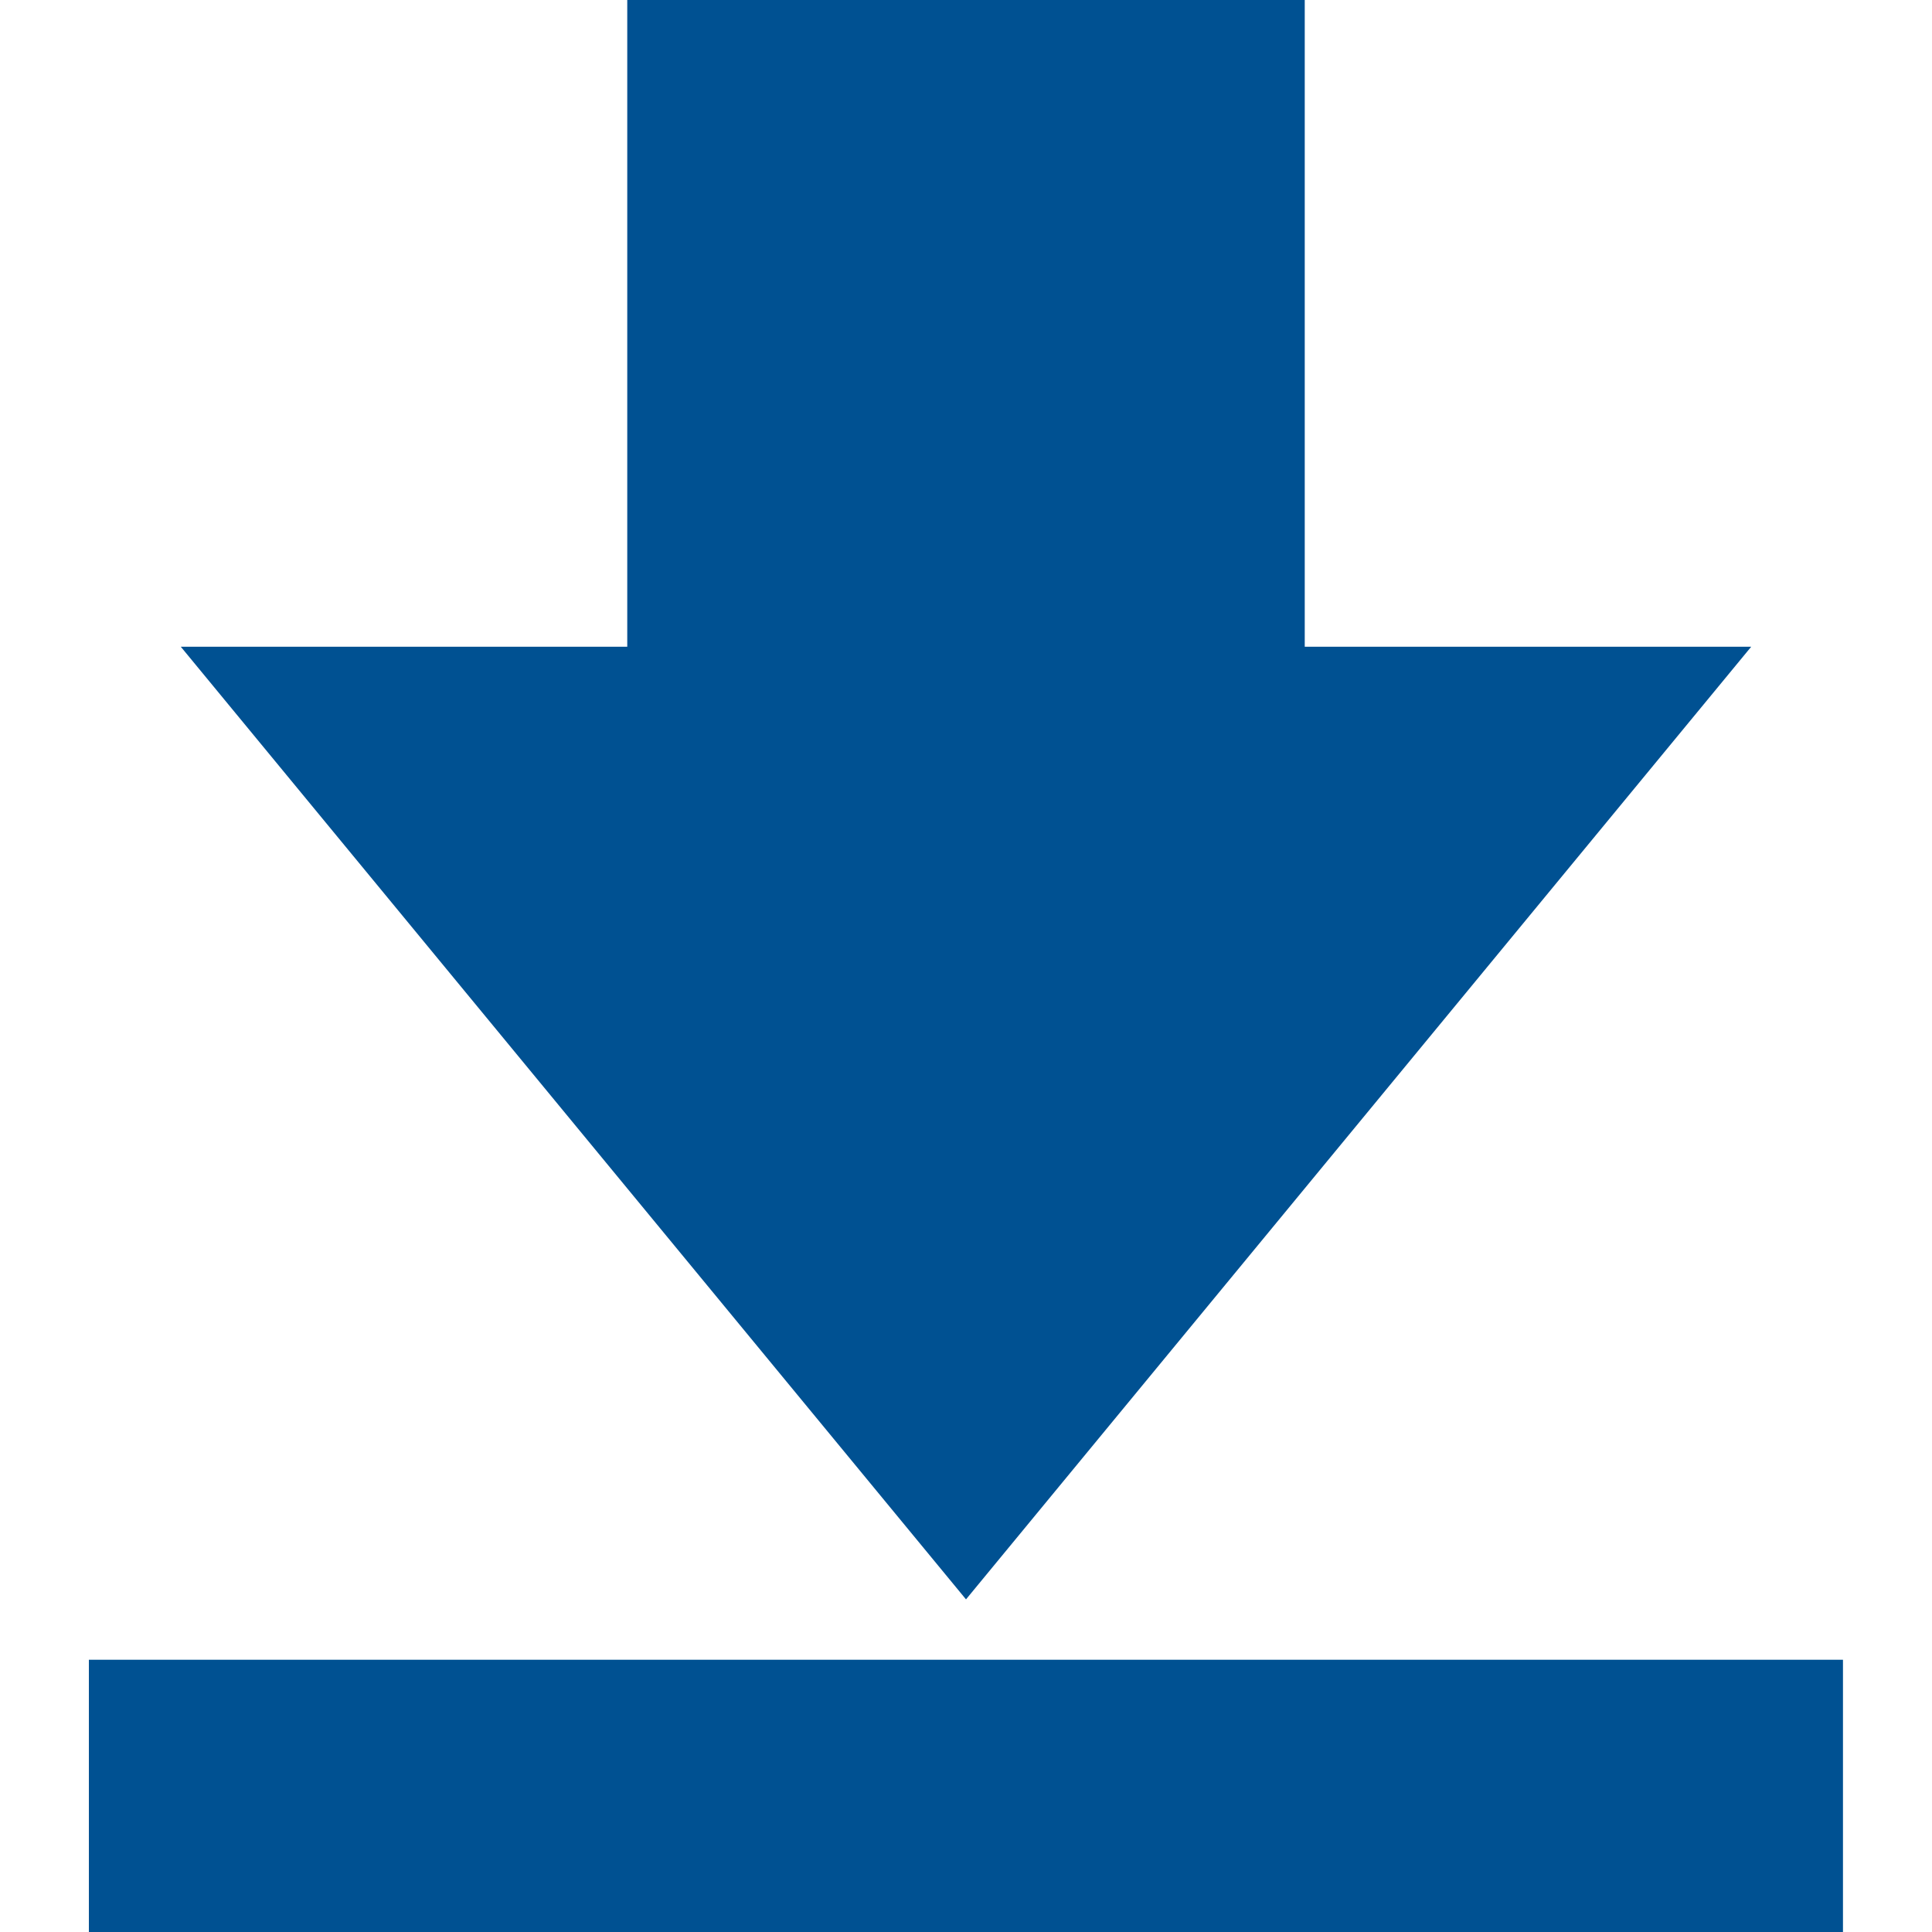 <svg width="12" height="12" viewBox="0 0 12 12" fill="none" xmlns="http://www.w3.org/2000/svg">
<g clip-path="url(#clip0_1117_114)">
<path d="M10.877 4.017H8.104V0H3.896V4.017H1.123L6 9.934L10.877 4.017Z" fill="#005192"/>
<path d="M11.447 10.309H0.552V12H11.447V10.309Z" fill="#005192"/>
</g>
<defs>
<clipPath id="clip0_1117_114">
<rect width="12" height="12" fill="white"/>
</clipPath>
</defs>
</svg>
